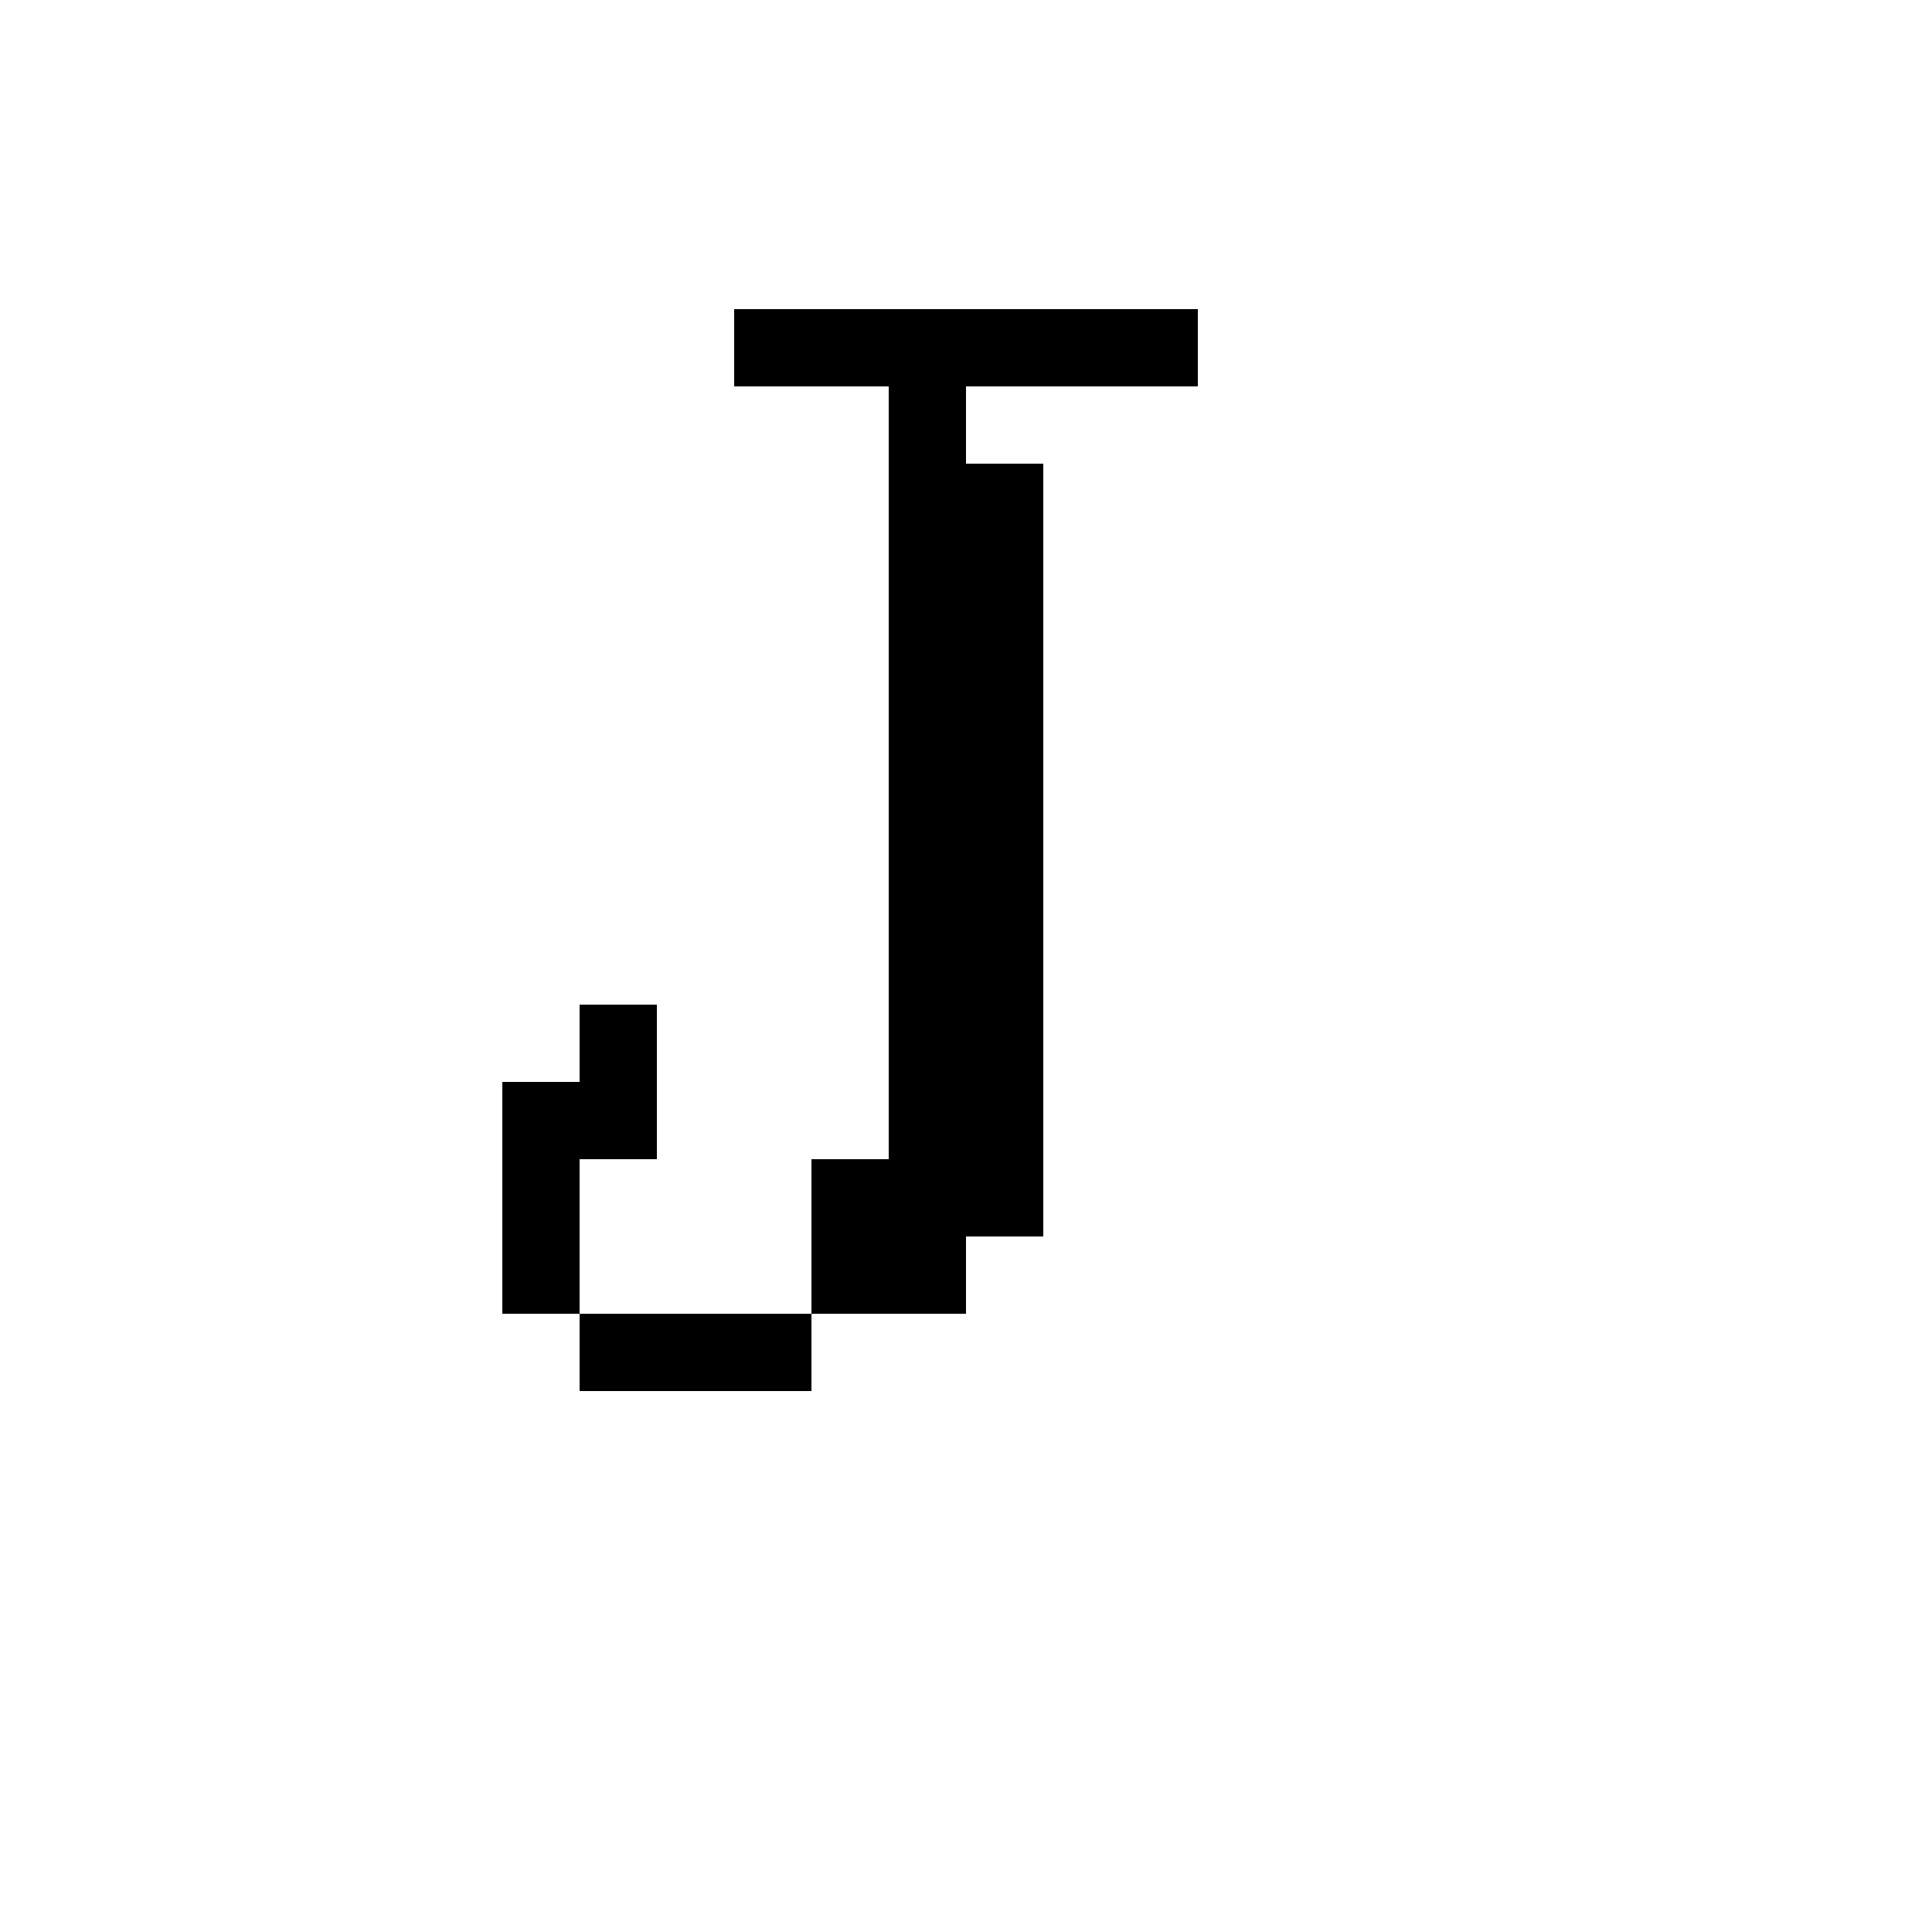<?xml version="1.0" encoding="UTF-8" standalone="no"?>
<!-- Created with Inkscape (http://www.inkscape.org/) -->

<svg
   height="1000"
   width="1000"
   sodipodi:docname="J.svg"
   version="1.1"
   id="svg1"
   inkscape:version="1.3 (0e150ed, 2023-07-21)"
   xmlns:inkscape="http://www.inkscape.org/namespaces/inkscape"
   xmlns:sodipodi="http://sodipodi.sourceforge.net/DTD/sodipodi-0.dtd"
   xmlns="http://www.w3.org/2000/svg"
   xmlns:svg="http://www.w3.org/2000/svg"
   xmlns:rdf="http://www.w3.org/1999/02/22-rdf-syntax-ns#"
   xmlns:cc="http://creativecommons.org/ns#"
   xmlns:dc="http://purl.org/dc/elements/1.1/">
  <sodipodi:namedview
     id="base"
     pagecolor="#ffffff"
     bordercolor="#000000"
     borderopacity="0.3"
     inkscape:pageopacity="0.0"
     inkscape:pageshadow="2"
     inkscape:zoom="0.39788848"
     inkscape:cx="216.14096"
     inkscape:cy="544.12231"
     inkscape:document-units="px"
     inkscape:current-layer="layer1"
     showgrid="true"
     showguides="true"
     inkscape:window-width="1512"
     inkscape:window-height="916"
     inkscape:window-x="0"
     inkscape:window-y="38"
     inkscape:window-maximized="0"
     showborder="true"
     inkscape:showpageshadow="false"
     inkscape:pagecheckerboard="0"
     inkscape:deskcolor="#d1d1d1">
    <sodipodi:guide
       id="guide_baseline"
       inkscape:label="baseline"
       position="0,280"
       orientation="0,1"
       inkscape:locked="false" />
    <sodipodi:guide
       id="guide_ascender"
       inkscape:label="ascender"
       position="0,945"
       orientation="0,1"
       inkscape:locked="false" />
    <sodipodi:guide
       id="guide_caps"
       inkscape:label="caps"
       position="0,840"
       orientation="0,1"
       inkscape:locked="false" />
    <sodipodi:guide
       id="guide_xheight"
       inkscape:label="xheight"
       position="498.218,720"
       orientation="0,1"
       inkscape:locked="false" />
    <sodipodi:guide
       id="guide_descender"
       inkscape:label="descender"
       position="0,28"
       orientation="0,1"
       inkscape:locked="false" />
    <inkscape:grid
       id="grid1"
       units="px"
       originx="0"
       originy="0"
       spacingx="8"
       spacingy="8"
       empcolor="#0099e5"
       empopacity="0.302"
       color="#0099e5"
       opacity="0.149"
       empspacing="5"
       dotted="false"
       gridanglex="30"
       gridanglez="30"
       visible="true" />
    <sodipodi:guide
       position="1080,1320"
       orientation="0,-1"
       id="guide1"
       inkscape:locked="false" />
    <sodipodi:guide
       position="50,520"
       orientation="0,-1"
       id="guide30"
       inkscape:locked="false" />
    <inkscape:page
       x="0"
       y="0"
       width="1000"
       height="1000"
       id="page48"
       margin="0"
       bleed="0" />
    <sodipodi:guide
       position="280,456"
       orientation="1,0"
       id="guide52"
       inkscape:locked="false" />
    <sodipodi:guide
       position="720,528"
       orientation="1,0"
       id="guide53"
       inkscape:locked="false" />
  </sodipodi:namedview>
  <defs
     id="defs4">
    <rect
       x="128"
       y="264"
       width="256"
       height="160"
       id="rect14" />
  </defs>
  <g
     id="layer1"
     inkscape:groupmode="layer"
     inkscape:label="Layer 1">
    <rect
       style="fill:#000000;stroke-width:1.523;stroke-miterlimit:30.3;paint-order:markers fill stroke"
       id="rect24-9"
       width="40"
       height="40"
       x="460"
       y="-360"
       transform="scale(1,-1)" />
    <rect
       style="fill:#000000;stroke-width:1.523;stroke-miterlimit:30.3;paint-order:markers fill stroke"
       id="rect25-1"
       width="40"
       height="40"
       x="460"
       y="-320"
       transform="scale(1,-1)" />
    <rect
       style="fill:#000000;stroke-width:1.523;stroke-miterlimit:30.3;paint-order:markers fill stroke"
       id="rect26-7"
       width="40"
       height="40"
       x="460"
       y="-280"
       transform="scale(1,-1)" />
    <rect
       style="fill:#000000;stroke-width:1.523;stroke-miterlimit:30.3;paint-order:markers fill stroke"
       id="rect27-5"
       width="40"
       height="40"
       x="460"
       y="-240"
       transform="scale(1,-1)" />
    <rect
       style="fill:#000000;stroke-width:1.523;stroke-miterlimit:30.3;paint-order:markers fill stroke"
       id="rect28-5"
       width="40"
       height="40"
       x="460"
       y="-200"
       transform="scale(1,-1)" />
    <rect
       style="fill:#000000;stroke-width:1.523;stroke-miterlimit:30.3;paint-order:markers fill stroke"
       id="rect29-4"
       width="40"
       height="40"
       x="500"
       y="-200"
       transform="scale(1,-1)" />
    <rect
       style="fill:#000000;stroke-width:1.523;stroke-miterlimit:30.3;paint-order:markers fill stroke"
       id="rect43-8"
       width="40"
       height="40"
       x="500"
       y="-360"
       transform="scale(1,-1)" />
    <rect
       style="fill:#000000;stroke-width:1.523;stroke-miterlimit:30.3;paint-order:markers fill stroke"
       id="rect44-8"
       width="40"
       height="40"
       x="500"
       y="-320"
       transform="scale(1,-1)" />
    <rect
       style="fill:#000000;stroke-width:1.523;stroke-miterlimit:30.3;paint-order:markers fill stroke"
       id="rect45-3"
       width="40"
       height="40"
       x="500"
       y="-280"
       transform="scale(1,-1)" />
    <rect
       style="fill:#000000;stroke-width:1.523;stroke-miterlimit:30.3;paint-order:markers fill stroke"
       id="rect25-1-5"
       width="40"
       height="40"
       x="460"
       y="-480"
       transform="scale(1,-1)" />
    <rect
       style="fill:#000000;stroke-width:1.523;stroke-miterlimit:30.3;paint-order:markers fill stroke"
       id="rect26-7-8"
       width="40"
       height="40"
       x="460"
       y="-440"
       transform="scale(1,-1)" />
    <rect
       style="fill:#000000;stroke-width:1.523;stroke-miterlimit:30.3;paint-order:markers fill stroke"
       id="rect27-5-3"
       width="40"
       height="40"
       x="460"
       y="-400"
       transform="scale(1,-1)" />
    <rect
       style="fill:#000000;stroke-width:1.523;stroke-miterlimit:30.3;paint-order:markers fill stroke"
       id="rect44-8-6"
       width="40"
       height="40"
       x="500"
       y="-480"
       transform="scale(1,-1)" />
    <rect
       style="fill:#000000;stroke-width:1.523;stroke-miterlimit:30.3;paint-order:markers fill stroke"
       id="rect45-3-2"
       width="40"
       height="40"
       x="500"
       y="-440"
       transform="scale(1,-1)" />
    <rect
       style="fill:#000000;stroke-width:1.523;stroke-miterlimit:30.3;paint-order:markers fill stroke"
       id="rect46-5-2"
       width="40"
       height="40"
       x="500"
       y="-400"
       transform="scale(1,-1)" />
    <rect
       style="fill:#000000;stroke-width:1.523;stroke-miterlimit:30.3;paint-order:markers fill stroke"
       id="rect47-2"
       width="40"
       height="40"
       x="540"
       y="-200"
       transform="scale(1,-1)" />
    <rect
       style="fill:#000000;stroke-width:1.523;stroke-miterlimit:30.3;paint-order:markers fill stroke"
       id="rect2"
       width="40"
       height="40"
       x="420"
       y="160" />
    <rect
       style="fill:#000000;stroke-width:1.523;stroke-miterlimit:30.3;paint-order:markers fill stroke"
       id="rect10"
       width="40"
       height="40"
       x="580"
       y="160" />
    <rect
       style="fill:#000000;stroke-width:1.523;stroke-miterlimit:30.3;paint-order:markers fill stroke"
       id="rect11"
       width="40"
       height="40"
       x="380"
       y="160" />
    <rect
       style="fill:#000000;stroke-width:1.523;stroke-miterlimit:30.3;paint-order:markers fill stroke"
       id="rect1"
       width="40"
       height="40"
       x="-540"
       y="-600"
       transform="scale(-1)" />
    <rect
       style="fill:#000000;stroke-width:1.523;stroke-miterlimit:30.3;paint-order:markers fill stroke"
       id="rect2-3"
       width="40"
       height="40"
       x="-540"
       y="-640"
       transform="scale(-1)" />
    <rect
       style="fill:#000000;stroke-width:1.523;stroke-miterlimit:30.3;paint-order:markers fill stroke"
       id="rect4"
       width="40"
       height="40"
       x="-540"
       y="-600"
       transform="scale(-1)" />
    <rect
       style="fill:#000000;stroke-width:1.523;stroke-miterlimit:30.3;paint-order:markers fill stroke"
       id="rect8"
       width="40"
       height="40"
       x="-540"
       y="-560"
       transform="scale(-1)" />
    <rect
       style="fill:#000000;stroke-width:1.523;stroke-miterlimit:30.3;paint-order:markers fill stroke"
       id="rect10-9"
       width="40"
       height="40"
       x="-500"
       y="-680"
       transform="scale(-1)" />
    <rect
       style="fill:#000000;stroke-width:1.523;stroke-miterlimit:30.3;paint-order:markers fill stroke"
       id="rect11-9"
       width="40"
       height="40"
       x="-420"
       y="-720"
       transform="scale(-1)" />
    <rect
       style="fill:#000000;stroke-width:1.523;stroke-miterlimit:30.3;paint-order:markers fill stroke"
       id="rect12"
       width="40"
       height="40"
       x="-380"
       y="-720"
       transform="scale(-1)" />
    <rect
       style="fill:#000000;stroke-width:1.523;stroke-miterlimit:30.3;paint-order:markers fill stroke"
       id="rect13"
       width="40"
       height="40"
       x="-300"
       y="-680"
       transform="scale(-1)" />
    <rect
       style="fill:#000000;stroke-width:1.523;stroke-miterlimit:30.3;paint-order:markers fill stroke"
       id="rect14-9"
       width="40"
       height="40"
       x="-340"
       y="-560"
       transform="scale(-1)" />
    <rect
       style="fill:#000000;stroke-width:1.523;stroke-miterlimit:30.3;paint-order:markers fill stroke"
       id="rect24"
       width="40"
       height="40"
       x="-300"
       y="-640"
       transform="scale(-1)" />
    <rect
       style="fill:#000000;stroke-width:1.523;stroke-miterlimit:30.3;paint-order:markers fill stroke"
       id="rect25"
       width="40"
       height="40"
       x="-300"
       y="-600"
       transform="scale(-1)" />
    <rect
       style="fill:#000000;stroke-width:1.523;stroke-miterlimit:30.3;paint-order:markers fill stroke"
       id="rect27"
       width="40"
       height="40"
       x="-300"
       y="-640"
       transform="scale(-1)" />
    <rect
       style="fill:#000000;stroke-width:1.523;stroke-miterlimit:30.3;paint-order:markers fill stroke"
       id="rect31"
       width="40"
       height="40"
       x="-340"
       y="-720"
       transform="scale(-1)" />
    <rect
       style="fill:#000000;stroke-width:1.523;stroke-miterlimit:30.3;paint-order:markers fill stroke"
       id="rect32"
       width="40"
       height="40"
       x="-340"
       y="-600"
       transform="scale(-1)" />
    <rect
       style="fill:#000000;stroke-width:1.523;stroke-miterlimit:30.3;paint-order:markers fill stroke"
       id="rect35"
       width="40"
       height="40"
       x="-500"
       y="-600"
       transform="scale(-1)" />
    <rect
       style="fill:#000000;stroke-width:1.523;stroke-miterlimit:30.3;paint-order:markers fill stroke"
       id="rect36"
       width="40"
       height="40"
       x="-500"
       y="-640"
       transform="scale(-1)" />
    <rect
       style="fill:#000000;stroke-width:1.523;stroke-miterlimit:30.3;paint-order:markers fill stroke"
       id="rect42"
       width="40"
       height="40"
       x="-500"
       y="-560"
       transform="scale(-1)" />
    <rect
       style="fill:#000000;stroke-width:1.523;stroke-miterlimit:30.3;paint-order:markers fill stroke"
       id="rect50"
       width="40"
       height="40"
       x="-460"
       y="-680"
       transform="scale(-1)" />
    <rect
       style="fill:#000000;stroke-width:1.523;stroke-miterlimit:30.3;paint-order:markers fill stroke"
       id="rect51"
       width="40"
       height="40"
       x="-460"
       y="-640"
       transform="scale(-1)" />
    <rect
       style="fill:#000000;stroke-width:1.523;stroke-miterlimit:30.3;paint-order:markers fill stroke"
       id="rect3"
       width="40"
       height="40"
       x="-540"
       y="-520"
       transform="scale(-1)" />
    <rect
       style="fill:#000000;stroke-width:1.523;stroke-miterlimit:30.3;paint-order:markers fill stroke"
       id="rect5"
       width="40"
       height="40"
       x="-500"
       y="-520"
       transform="scale(-1)" />
  </g>
</svg>
